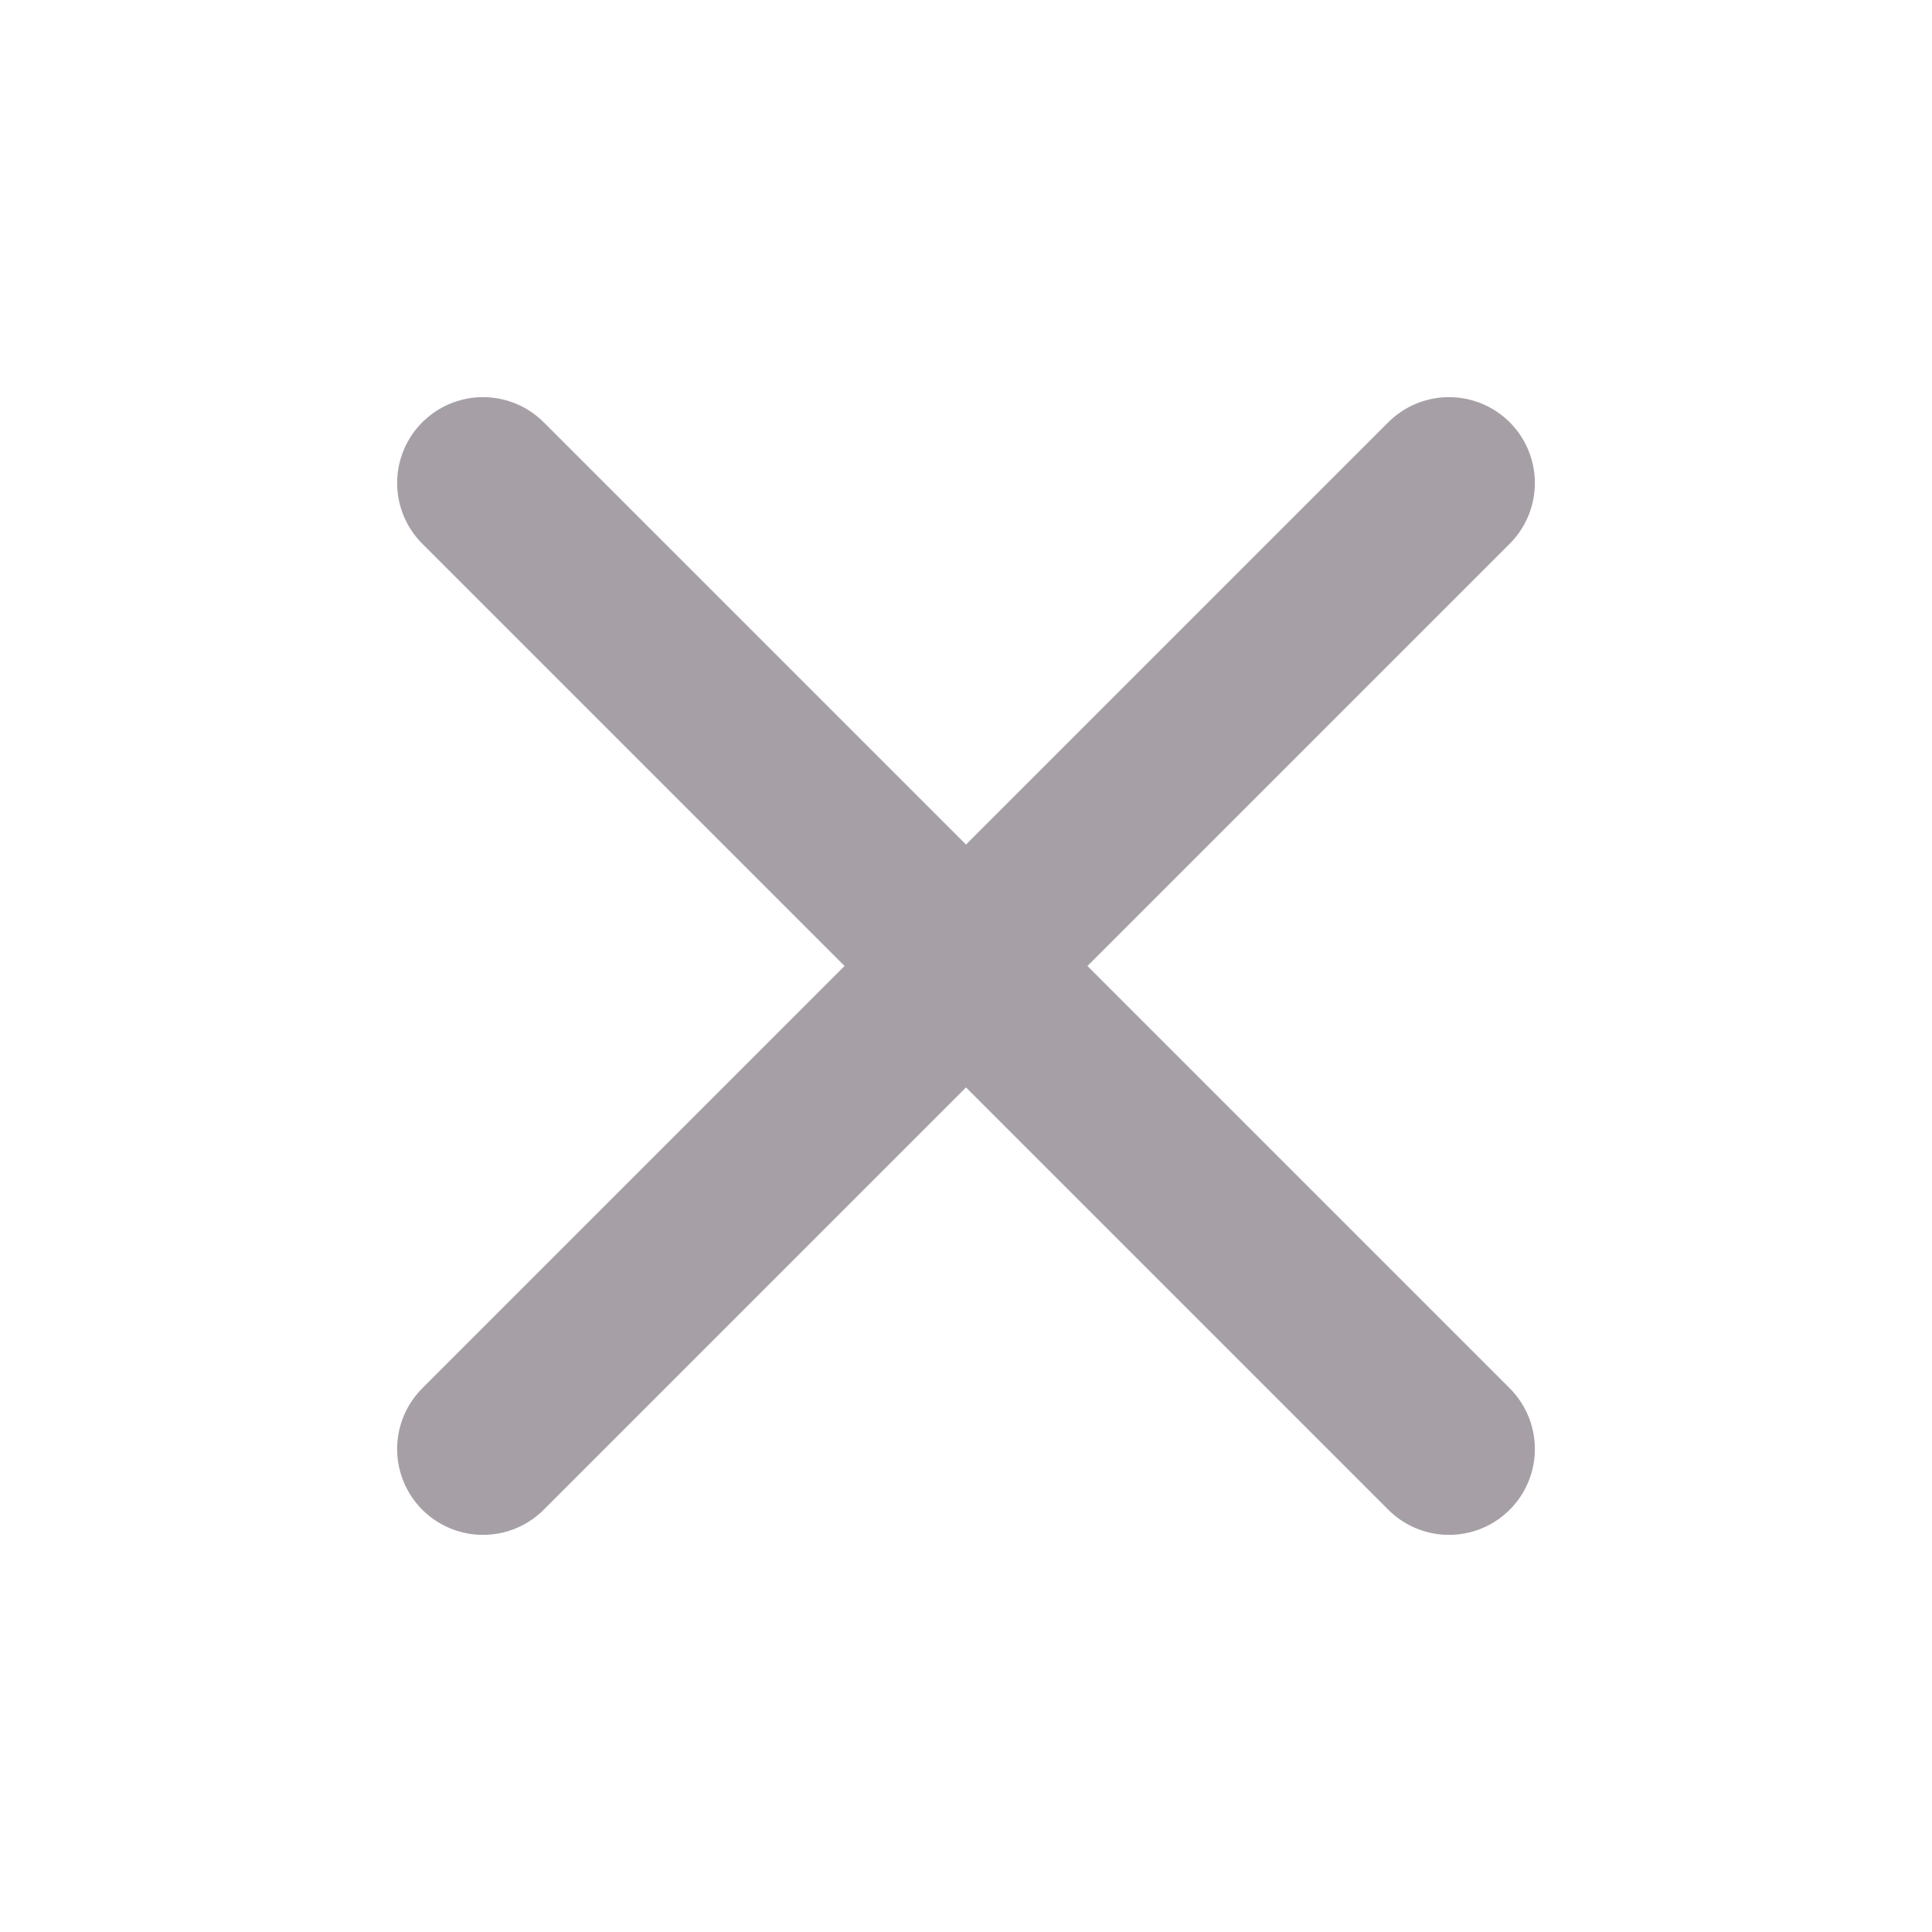 <svg width="18" height="18" viewBox="0 0 18 18" fill="none" xmlns="http://www.w3.org/2000/svg">
<path d="M13.5 4.5L4.5 13.5" stroke="#A6A0A6" stroke-width="1.6" stroke-linecap="round" stroke-linejoin="round"/>
<path d="M4.5 4.5L9 9L13.5 13.5" stroke="#A6A0A6" stroke-width="1.6" stroke-linecap="round" stroke-linejoin="round"/>
</svg>
